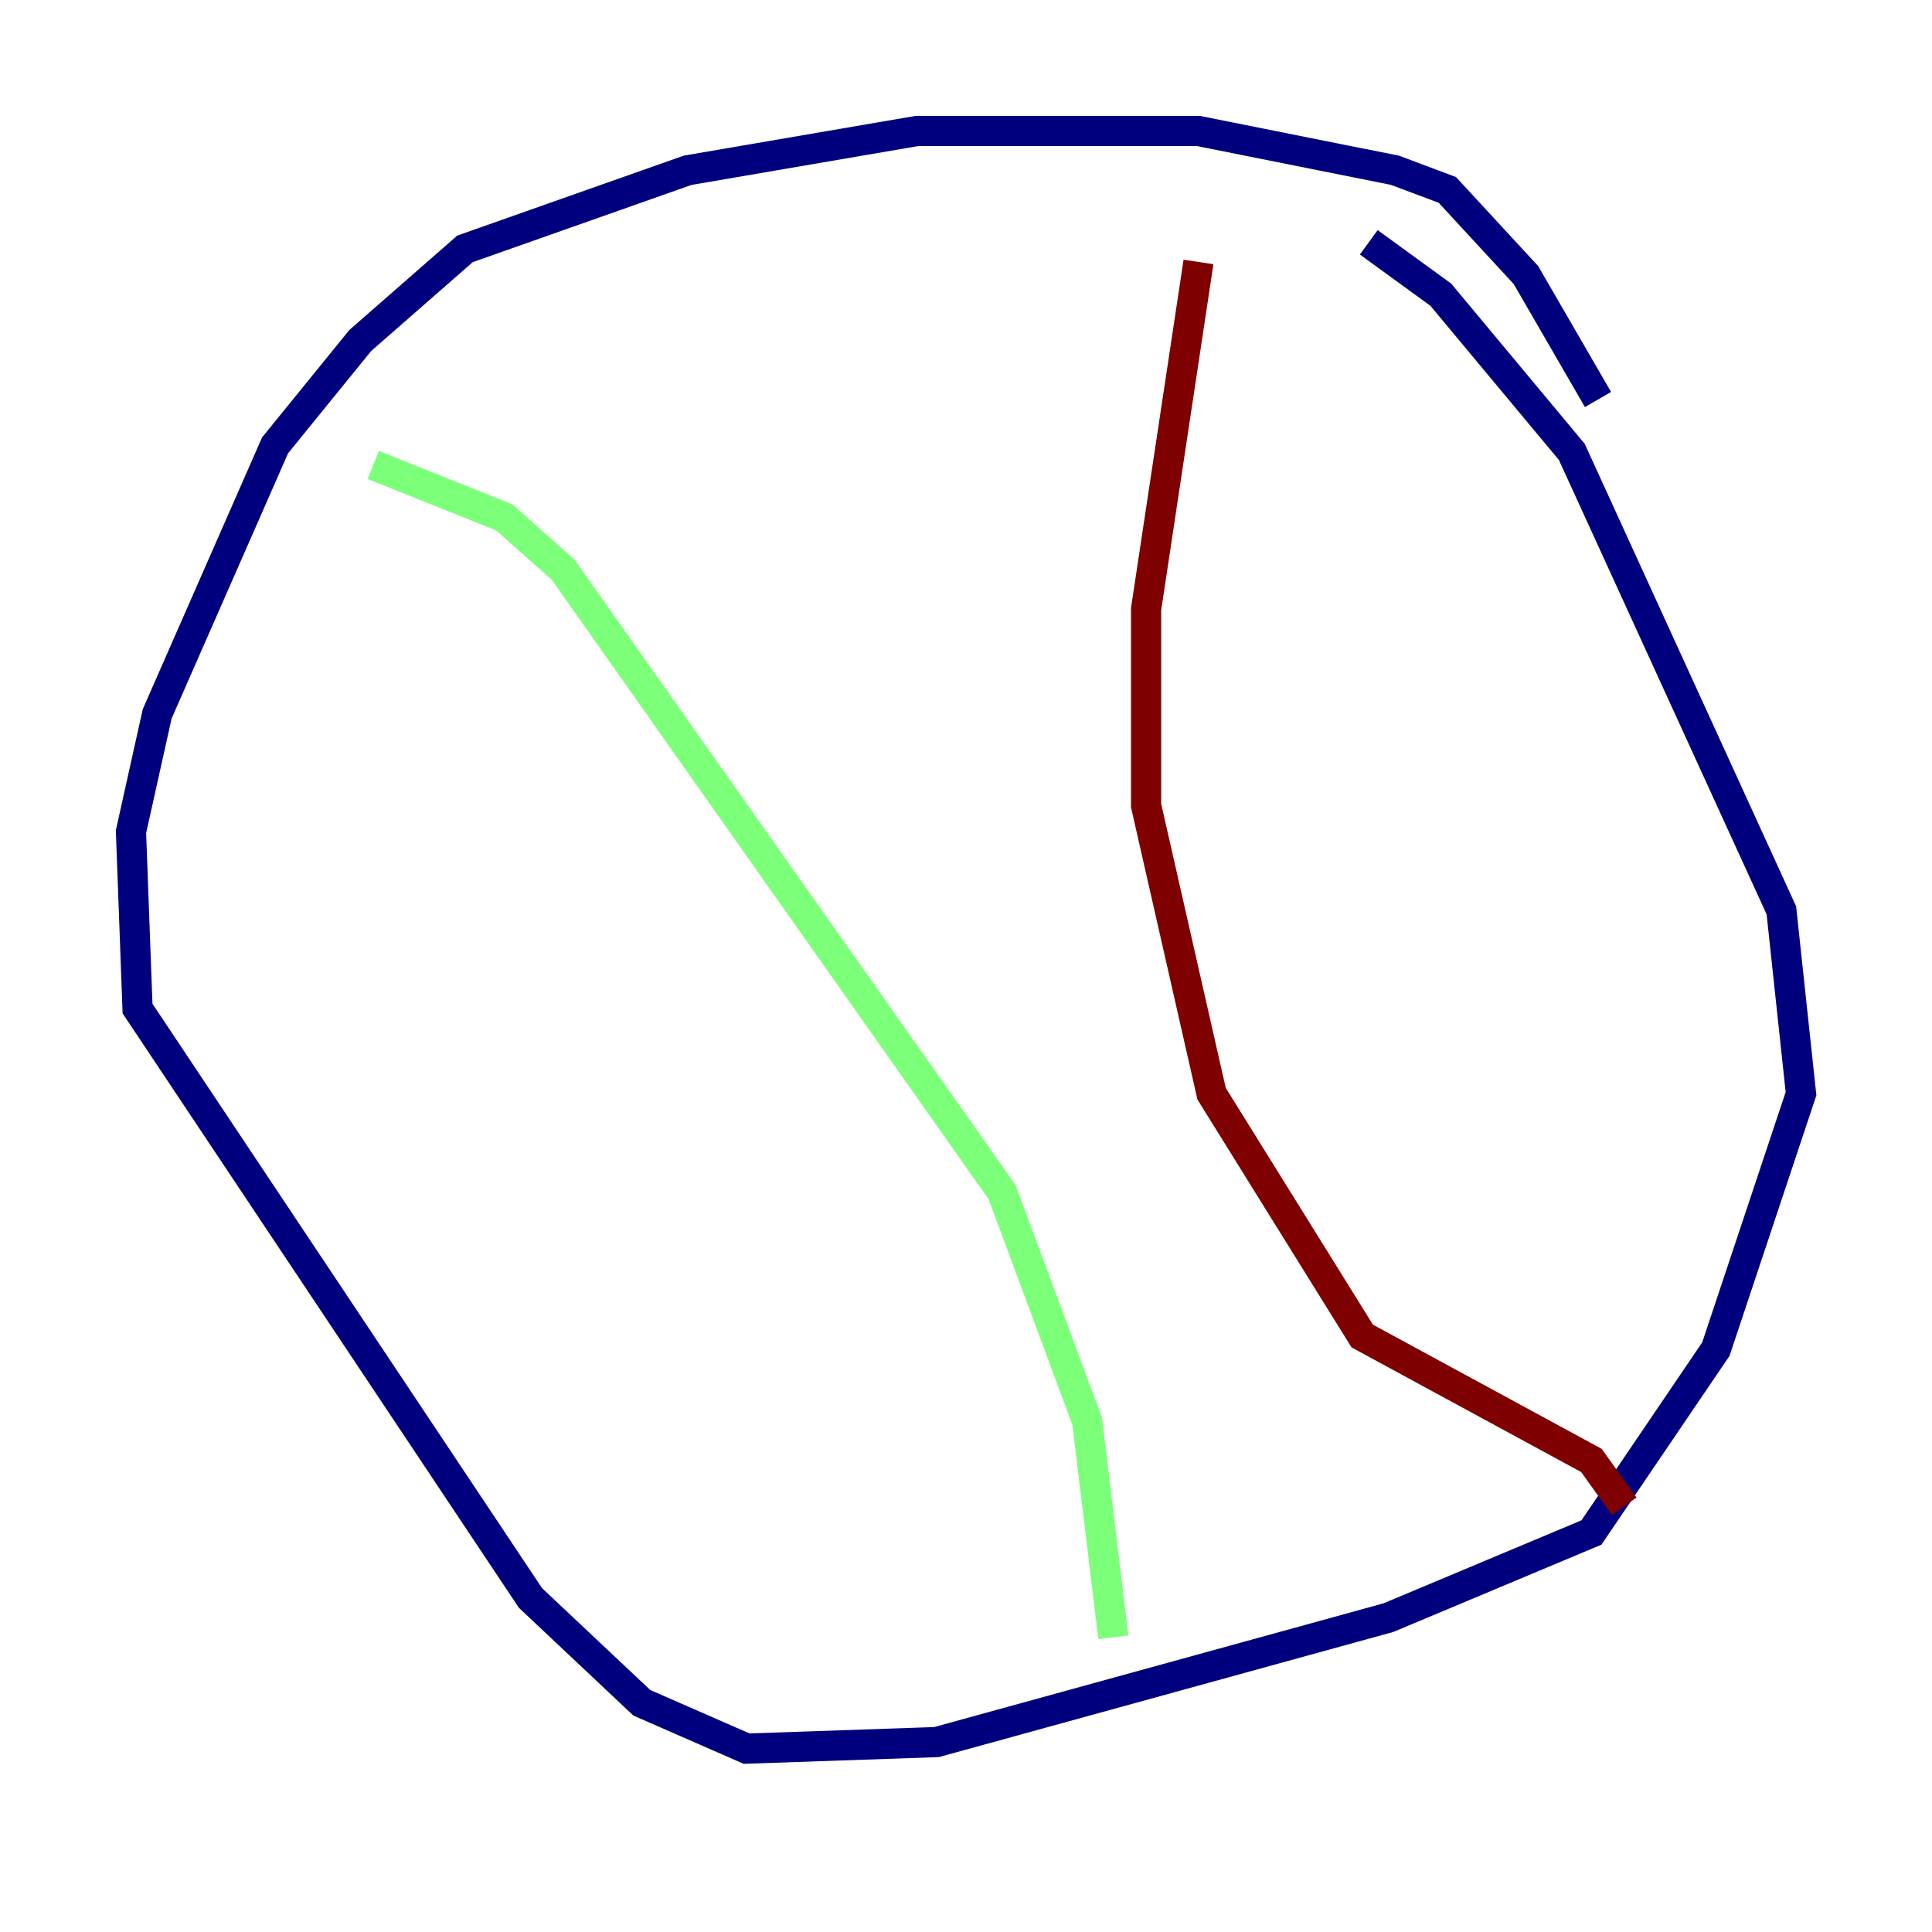 <?xml version="1.0" encoding="utf-8" ?>
<svg baseProfile="tiny" height="128" version="1.2" viewBox="0,0,128,128" width="128" xmlns="http://www.w3.org/2000/svg" xmlns:ev="http://www.w3.org/2001/xml-events" xmlns:xlink="http://www.w3.org/1999/xlink"><defs /><polyline fill="none" points="105.871,26.468 101.098,18.224 95.891,12.583 92.42,11.281 79.403,8.678 60.746,8.678 45.559,11.281 30.807,16.488 23.864,22.563 18.224,29.505 10.414,47.295 8.678,55.105 9.112,66.82 35.146,105.871 42.522,112.814 49.464,115.851 62.047,115.417 91.986,107.173 105.437,101.532 113.681,89.383 119.322,72.461 118.02,60.312 104.136,29.939 95.458,19.525 90.685,16.054" stroke="#00007f" stroke-width="2" /><polyline fill="none" points="24.732,30.807 33.41,34.278 37.315,37.749 66.386,78.969 72.027,94.156 73.763,108.475" stroke="#7cff79" stroke-width="2" /><polyline fill="none" points="79.403,17.356 75.932,40.352 75.932,53.37 80.271,72.461 90.251,88.515 105.437,96.759 107.607,99.797" stroke="#7f0000" stroke-width="2" /></svg>